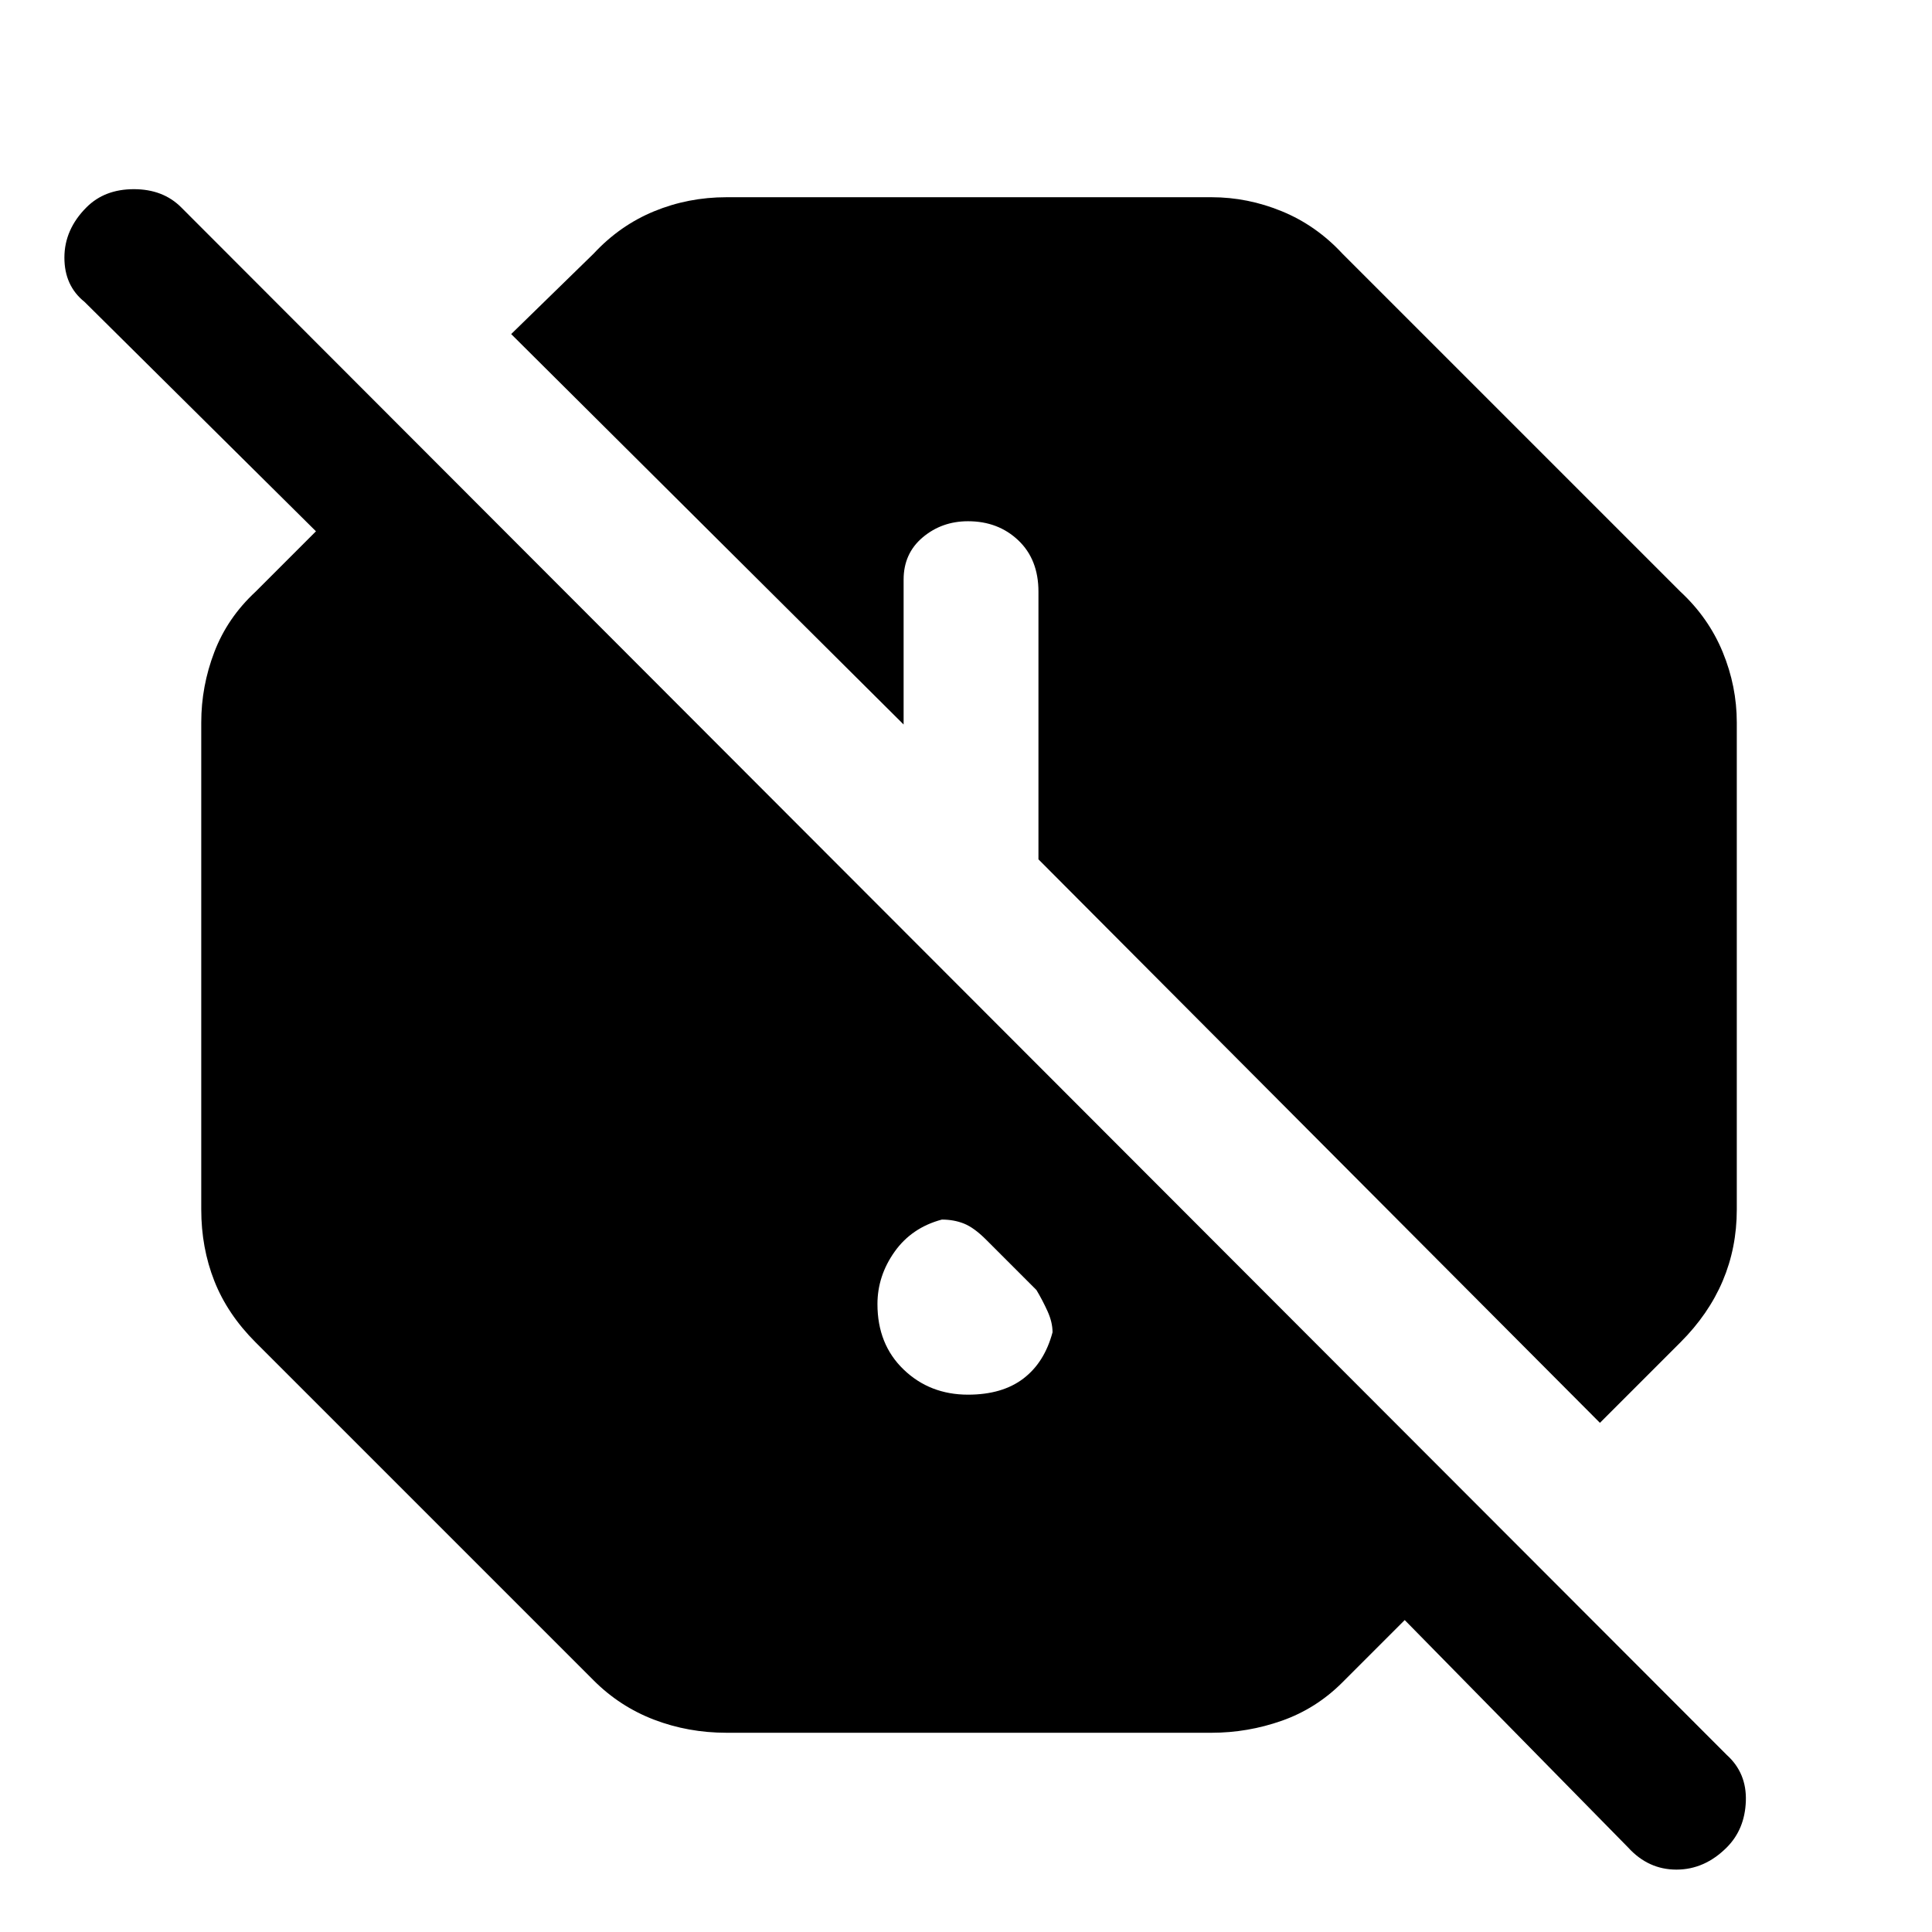 <svg xmlns="http://www.w3.org/2000/svg" height="48" width="48"><path d="M18.05 43.05q-.95 0-1.8-.325-.85-.325-1.5-.975l-8.4-8.4q-.7-.7-1.025-1.525Q5 31 5 30.05v-12.1q0-.9.325-1.75t1.025-1.5l1.5-1.5L2.1 7.5q-.5-.4-.5-1.1 0-.7.55-1.25.45-.45 1.175-.45.725 0 1.175.45L42.9 43.6q.5.45.475 1.15-.025.7-.475 1.15-.55.55-1.25.55t-1.2-.55l-5.55-5.65-1.55 1.55q-.65.65-1.5.95-.85.3-1.75.3ZM24.5 30.8q-.3-.3-.55-.4-.25-.1-.55-.1-.75.2-1.175.8-.425.6-.425 1.3 0 1 .65 1.625t1.6.625q.85 0 1.375-.4t.725-1.15q0-.25-.125-.525t-.275-.525Zm15.25 4.55 2-2q.7-.7 1.05-1.525.35-.825.35-1.775v-12.1q0-.9-.35-1.75t-1.05-1.5l-8.4-8.4q-.65-.7-1.5-1.05Q31 4.9 30.1 4.9H18.05q-.95 0-1.8.35-.85.35-1.5 1.05l-2.05 2 9.75 9.7v-3.6q0-.65.475-1.05t1.125-.4q.75 0 1.25.475t.5 1.275v6.65Z"/></svg>